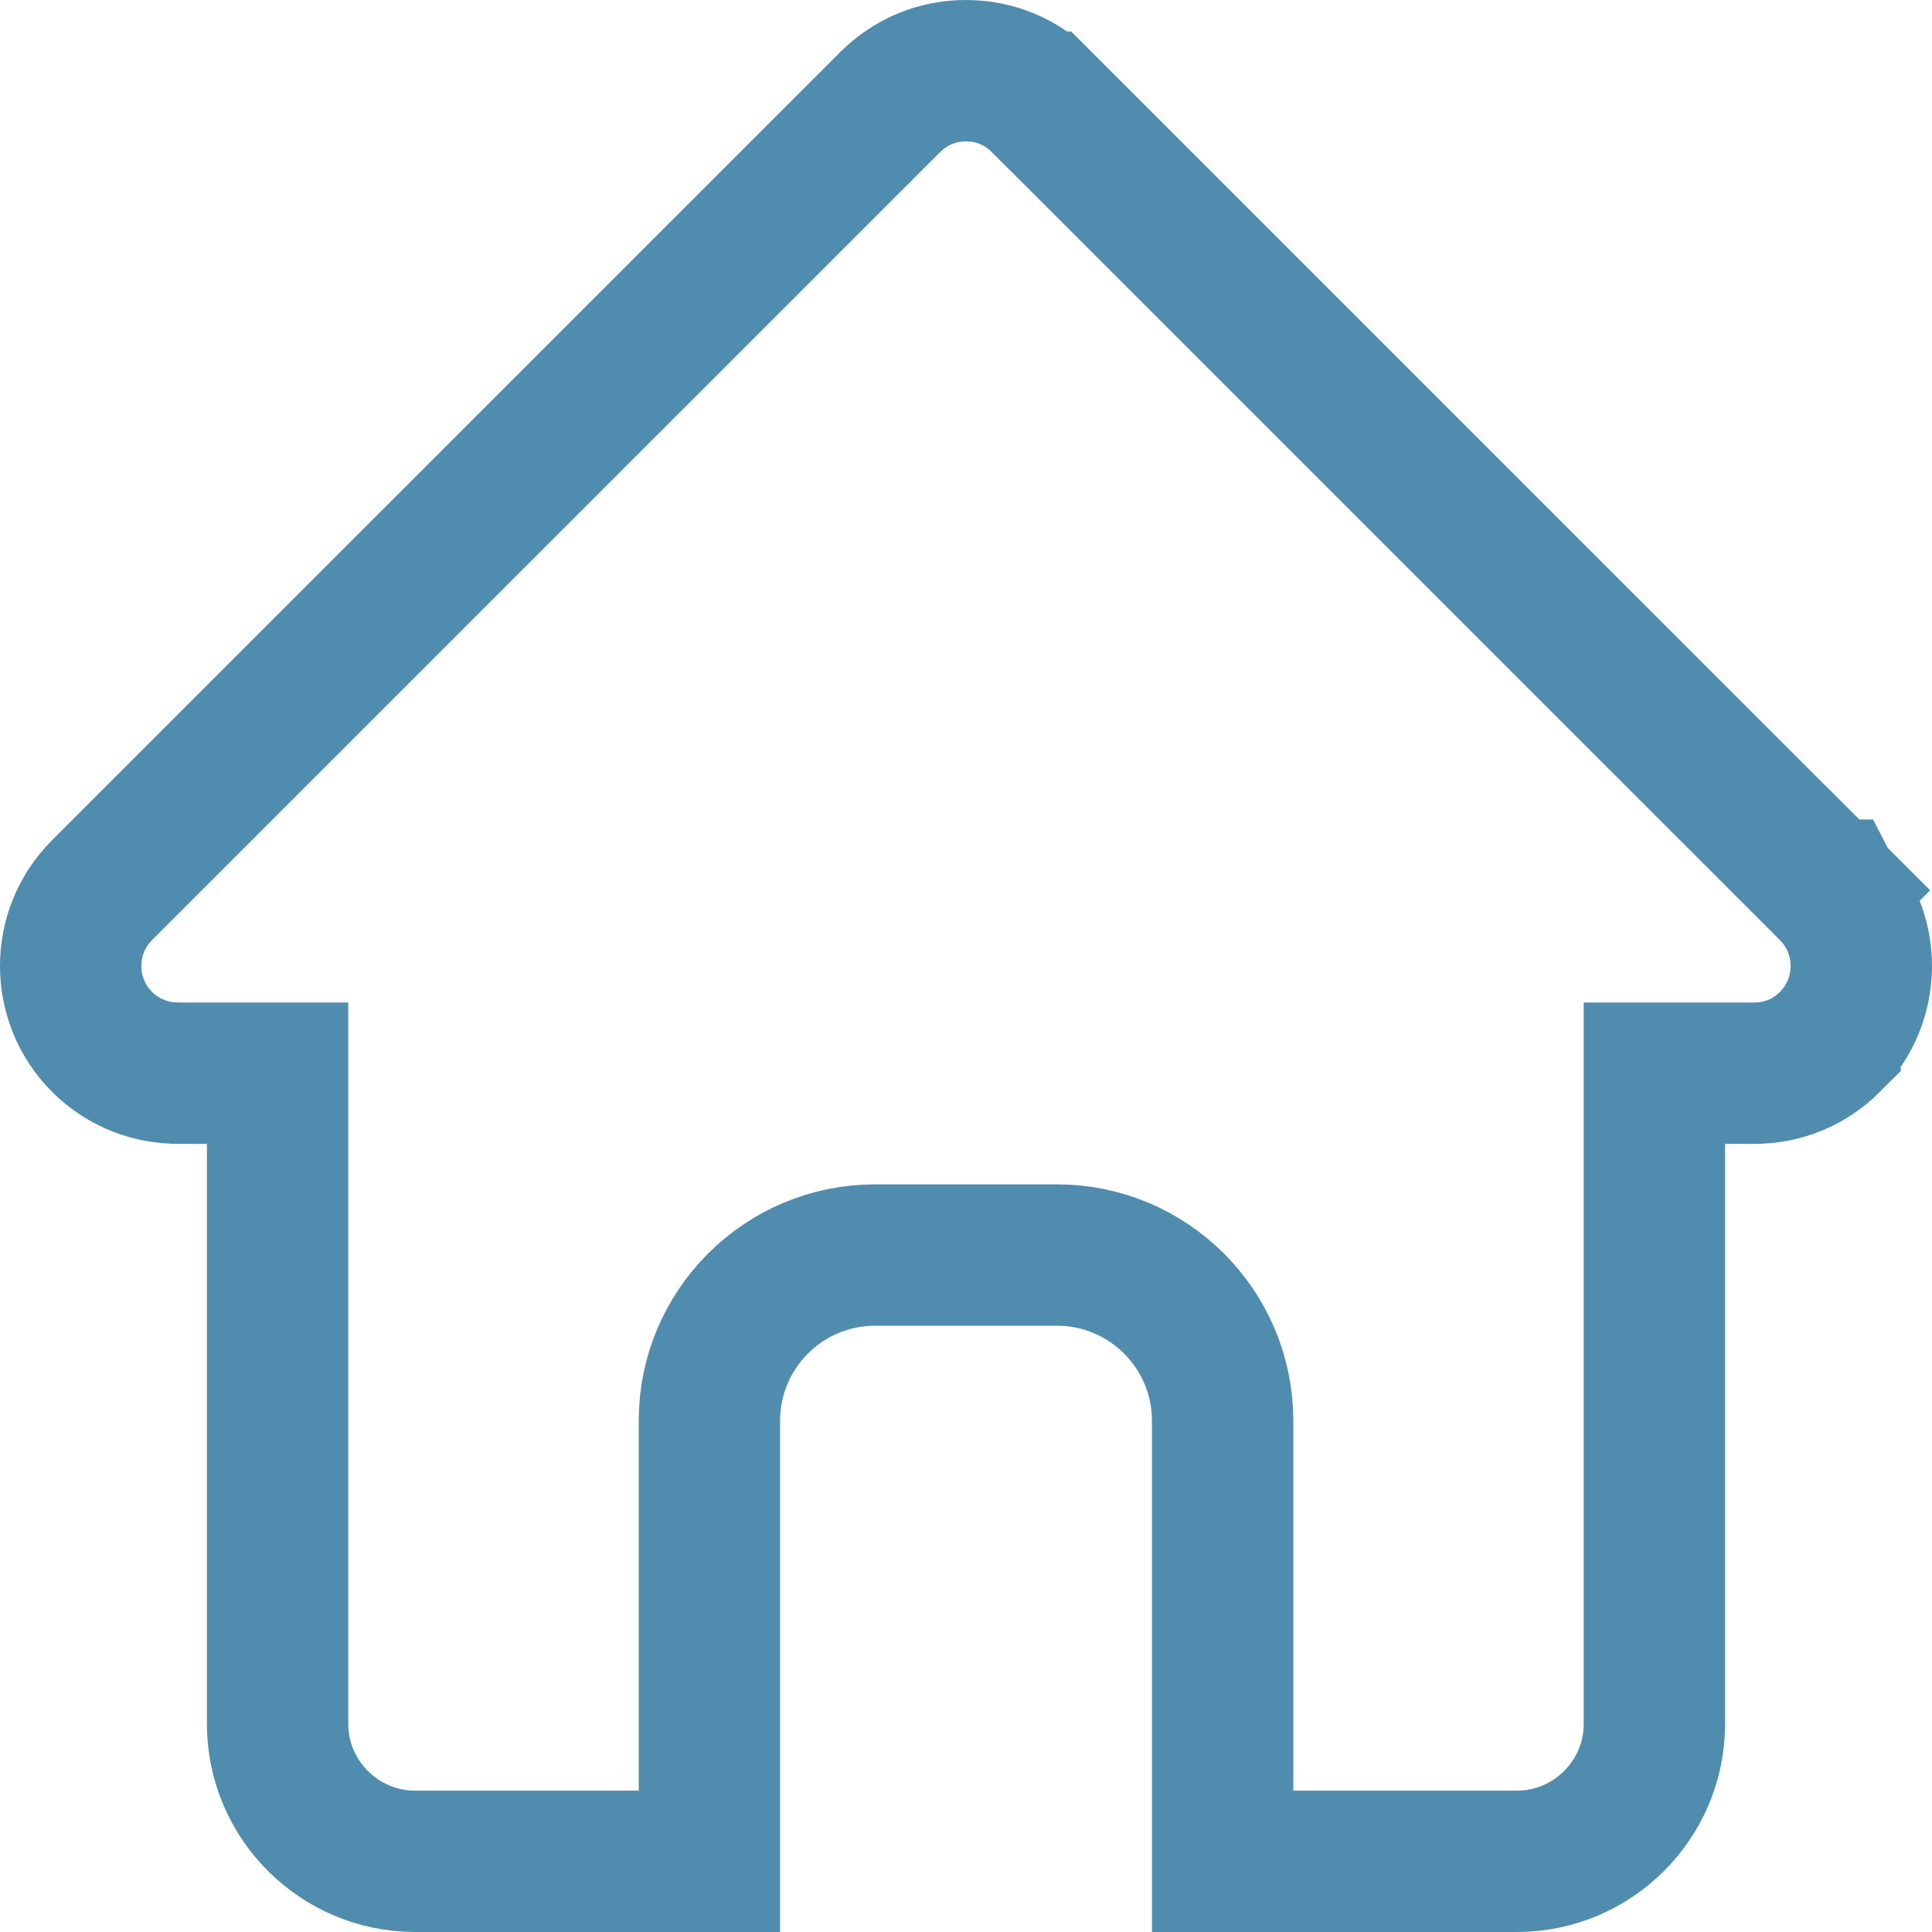 <svg width="41" height="41" viewBox="0 0 41 41" fill="none" xmlns="http://www.w3.org/2000/svg">
<path d="M38.837 18.893C39.721 19.779 39.721 21.223 38.836 22.108C38.836 22.108 38.836 22.108 38.836 22.108C38.836 22.109 38.836 22.109 38.836 22.109C38.404 22.541 37.837 22.775 37.227 22.775H36.609H35.109V24.275V36.583C35.109 38.19 33.799 39.5 32.191 39.5H25.946V30.149C25.946 28.21 24.37 26.634 22.43 26.634H18.57C16.631 26.634 15.055 28.209 15.055 30.149V39.5H8.81C7.201 39.5 5.891 38.19 5.891 36.583V24.275V22.775H4.391H3.739L3.714 22.772L3.673 22.771C3.1 22.746 2.569 22.513 2.164 22.108L2.164 22.108C1.28 21.224 1.278 19.783 2.16 18.896L2.164 18.892L2.176 18.88L2.179 18.877L2.18 18.876L18.891 2.167L18.892 2.166C19.323 1.735 19.89 1.5 20.5 1.5C21.11 1.5 21.677 1.735 22.108 2.167L22.109 2.167L38.835 18.891L38.836 18.891L38.837 18.893ZM38.837 18.893L38.838 18.894L39.899 17.833L38.837 18.893C38.837 18.893 38.837 18.893 38.837 18.893Z" stroke="#508CAE" stroke-width="3"/>
</svg>
